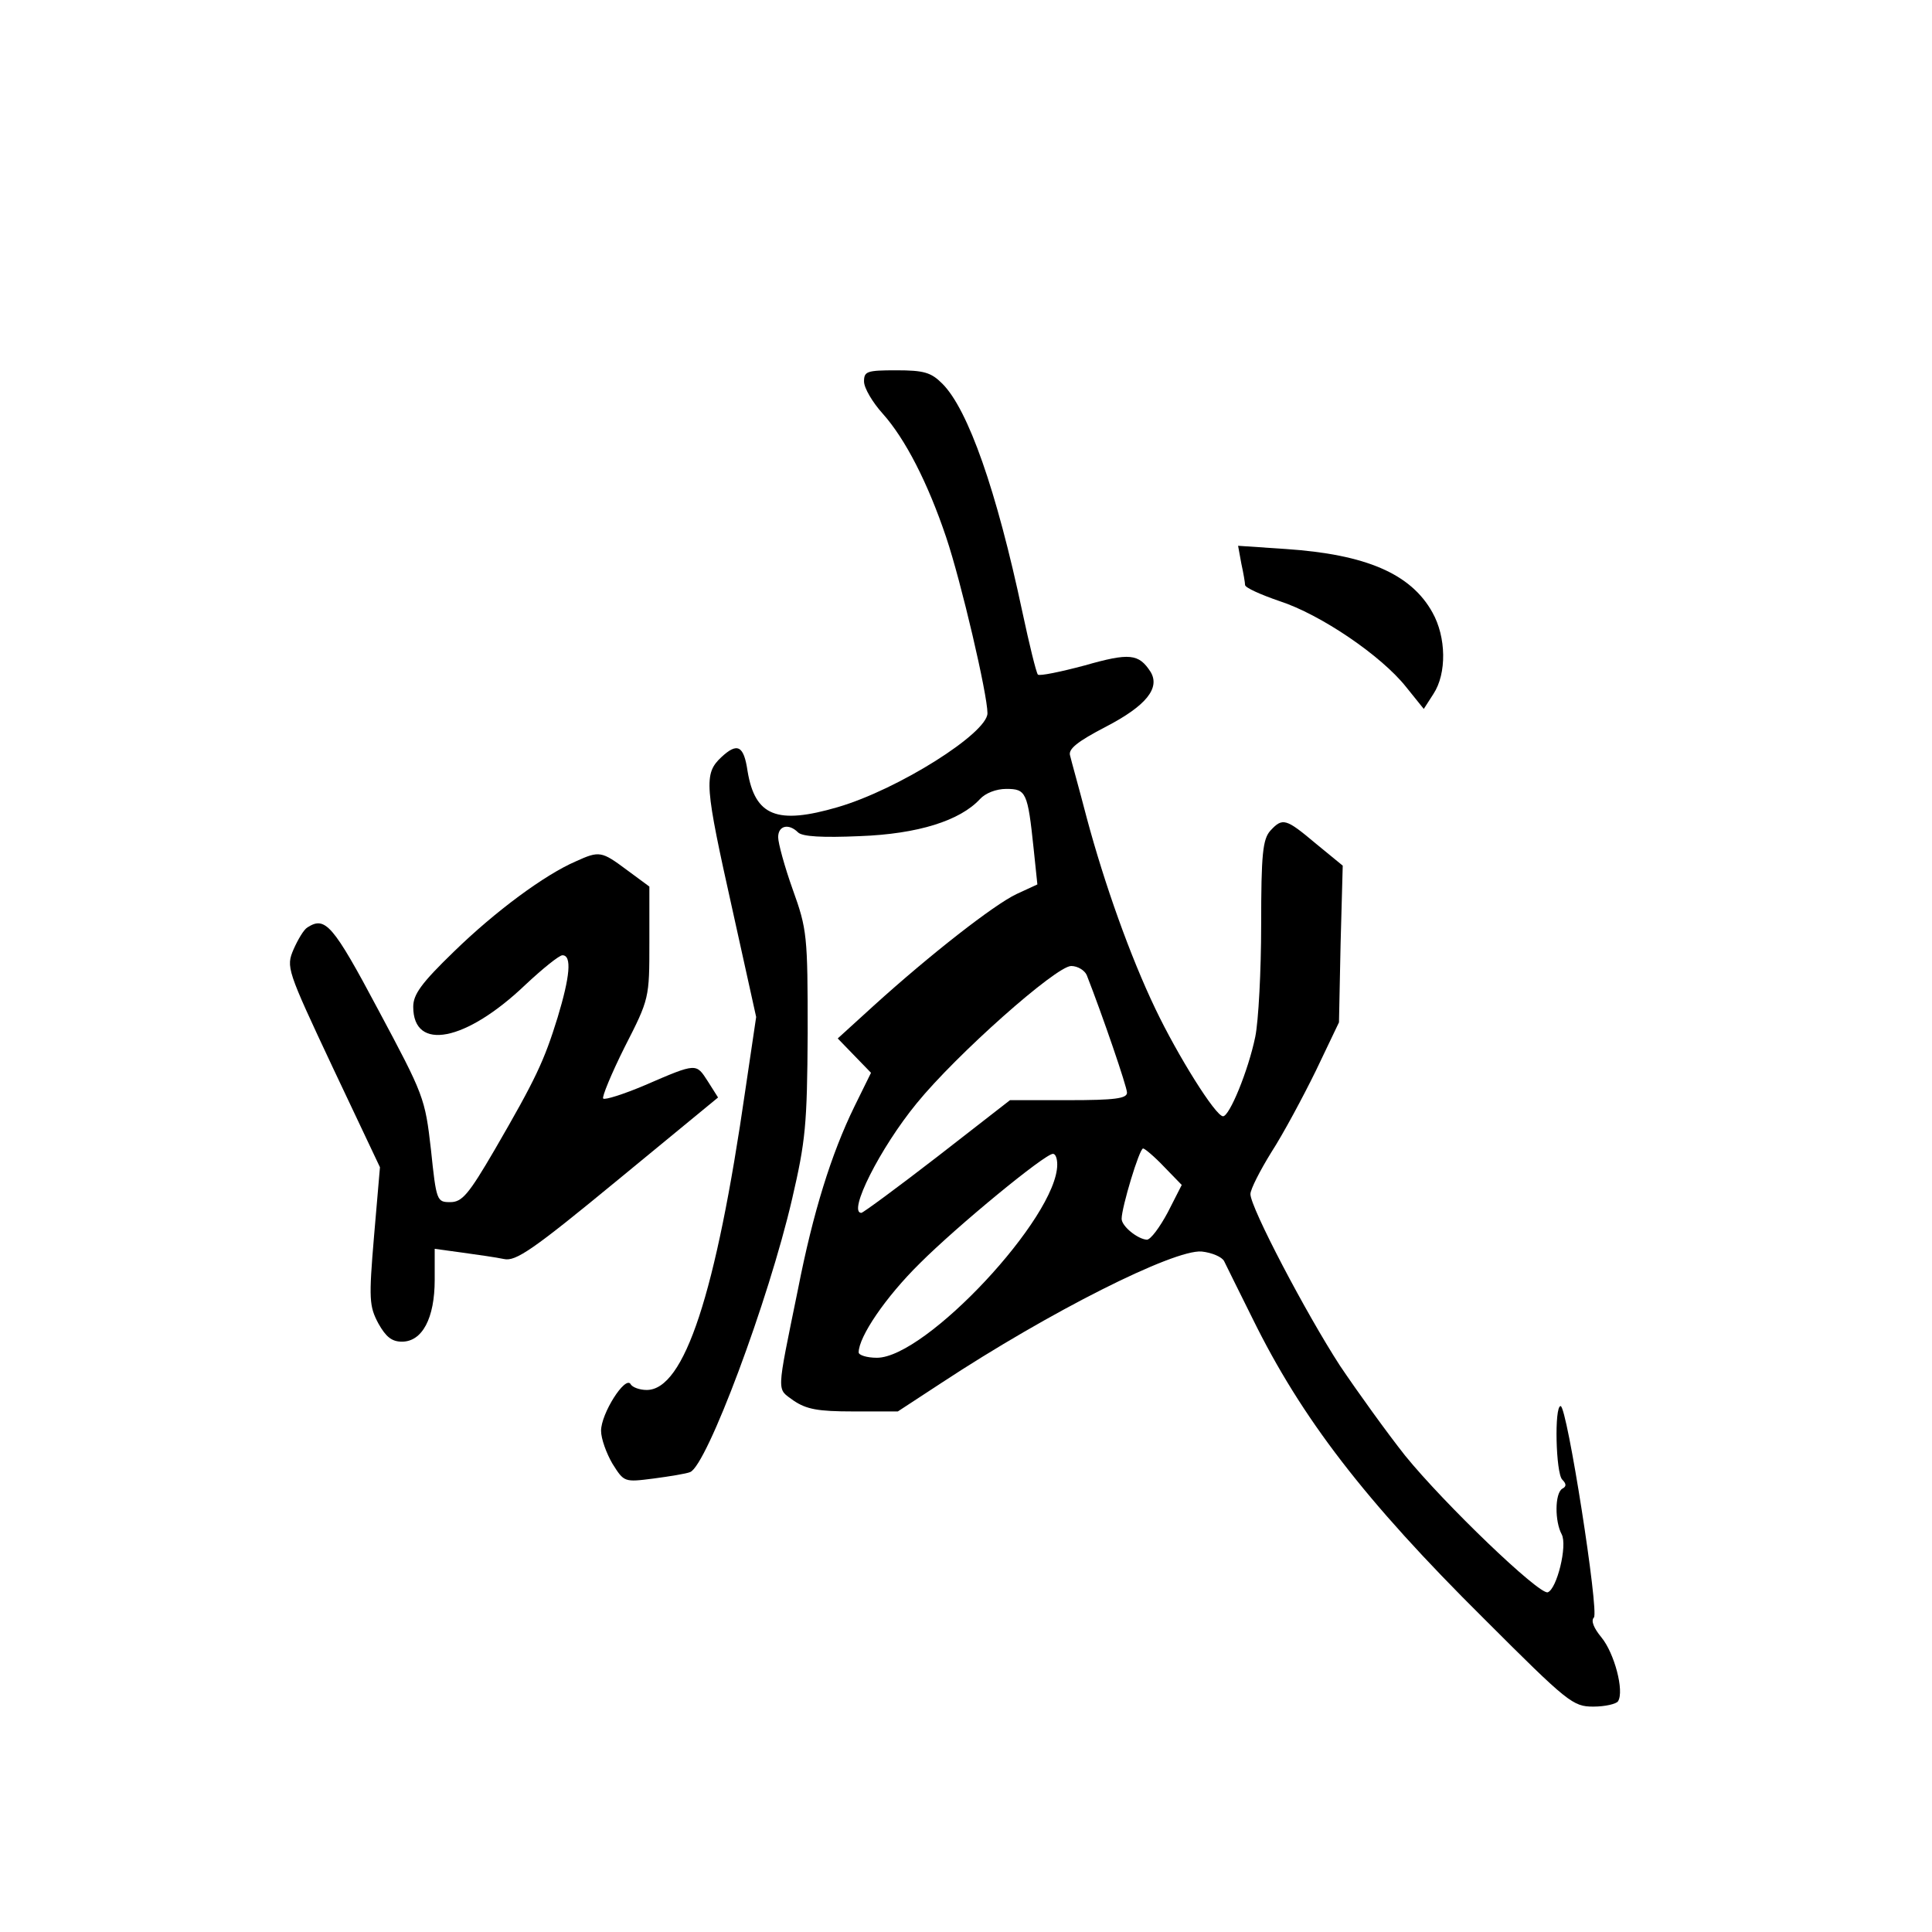 <?xml version="1.0" standalone="no"?>
<!DOCTYPE svg PUBLIC "-//W3C//DTD SVG 20010904//EN"
 "http://www.w3.org/TR/2001/REC-SVG-20010904/DTD/svg10.dtd">
<svg version="1.0" xmlns="http://www.w3.org/2000/svg"
 width="360pt" height="360pt" viewBox="0 0 360 360"
 preserveAspectRatio="xMidYMid meet">
<g transform="translate(0,360) scale(0.1,-0.1)"
fill="#000000" stroke="none">
<path d="M1610 2889 c0 -12 16 -39 35 -60 42 -47 84 -129 118 -230 28 -83 77
-293 77 -328 0 -37 -166 -142 -279 -175 -113 -33 -154 -17 -168 67 -7 48 -19
54 -49 26 -33 -31 -31 -52 21 -285 l44 -199 -20 -135 c-55 -382 -114 -560
-184 -560 -13 0 -27 5 -30 11 -10 16 -55 -55 -55 -87 0 -15 10 -42 21 -61 22
-35 22 -35 77 -28 30 4 61 9 68 12 31 12 146 319 190 509 25 108 28 137 29
309 0 182 -1 193 -28 268 -15 42 -27 86 -27 97 0 22 20 26 37 9 8 -8 46 -10
115 -7 109 4 187 29 224 69 10 11 30 19 49 19 37 0 40 -6 51 -111 l7 -67 -39
-18 c-42 -20 -160 -112 -266 -208 l-67 -61 31 -32 31 -32 -31 -63 c-43 -88
-77 -197 -105 -340 -41 -201 -40 -184 -8 -208 24 -16 45 -20 111 -20 l83 0 81
53 c202 133 433 249 485 245 19 -2 38 -10 42 -18 4 -8 28 -57 53 -107 91 -185
208 -338 432 -560 156 -156 165 -163 203 -163 22 0 43 5 46 10 12 19 -7 90
-31 119 -14 17 -20 31 -14 37 10 10 -50 394 -62 394 -12 0 -9 -125 3 -137 8
-8 8 -13 0 -17 -14 -9 -14 -61 -1 -85 11 -21 -9 -102 -26 -108 -16 -5 -193
165 -266 255 -34 43 -88 118 -121 167 -63 97 -167 295 -167 320 0 9 18 44 39
78 22 34 59 103 83 152 l43 90 3 146 4 146 -50 41 c-56 47 -62 49 -85 24 -14
-16 -17 -43 -17 -175 0 -86 -5 -180 -11 -209 -13 -63 -48 -148 -60 -148 -14 0
-85 114 -126 200 -47 98 -95 233 -128 356 -14 54 -29 107 -31 116 -4 12 13 26
67 54 75 39 101 72 83 102 -22 34 -39 36 -123 12 -45 -12 -84 -20 -87 -17 -3
3 -16 56 -29 117 -48 226 -101 377 -149 425 -21 21 -34 25 -86 25 -55 0 -60
-2 -60 -21z m415 -1106 c29 -74 75 -208 75 -219 0 -11 -23 -14 -109 -14 l-109
0 -135 -105 c-75 -58 -139 -105 -142 -105 -26 0 35 121 103 204 74 91 260 256
288 256 12 0 25 -8 29 -17z m144 -357 l33 -34 -26 -51 c-15 -28 -32 -51 -39
-51 -17 1 -47 25 -47 39 0 21 33 131 40 131 3 0 21 -15 39 -34z m-199 4 c0
-98 -245 -360 -336 -360 -19 0 -34 5 -34 10 0 29 50 103 114 166 70 70 233
204 248 204 5 0 8 -9 8 -20z"/>
<path d="M2313 2550 c4 -18 7 -36 7 -40 0 -5 29 -18 64 -30 77 -25 190 -102
236 -160 l33 -41 18 28 c25 38 24 106 -2 152 -40 72 -124 108 -273 118 l-89 6
6 -33z"/>
<path d="M1073 1995 c-58 -25 -150 -93 -227 -168 -61 -59 -76 -80 -76 -103 0
-84 98 -65 209 41 32 30 63 55 69 55 18 0 14 -40 -9 -116 -25 -81 -41 -115
-117 -246 -49 -84 -61 -98 -83 -98 -25 0 -26 2 -36 98 -11 96 -13 101 -98 260
-85 160 -99 175 -132 154 -7 -4 -18 -23 -26 -41 -14 -33 -13 -37 73 -220 l88
-186 -11 -128 c-10 -118 -9 -131 8 -163 14 -25 25 -34 44 -34 38 0 61 44 61
115 l0 58 51 -7 c29 -4 64 -9 78 -12 22 -5 54 17 213 148 l186 153 -19 30
c-22 34 -20 35 -117 -7 -40 -17 -75 -28 -78 -25 -3 2 15 46 40 96 46 90 46 91
46 195 l0 104 -42 31 c-47 35 -51 36 -95 16z"/>
</g>
</svg>
